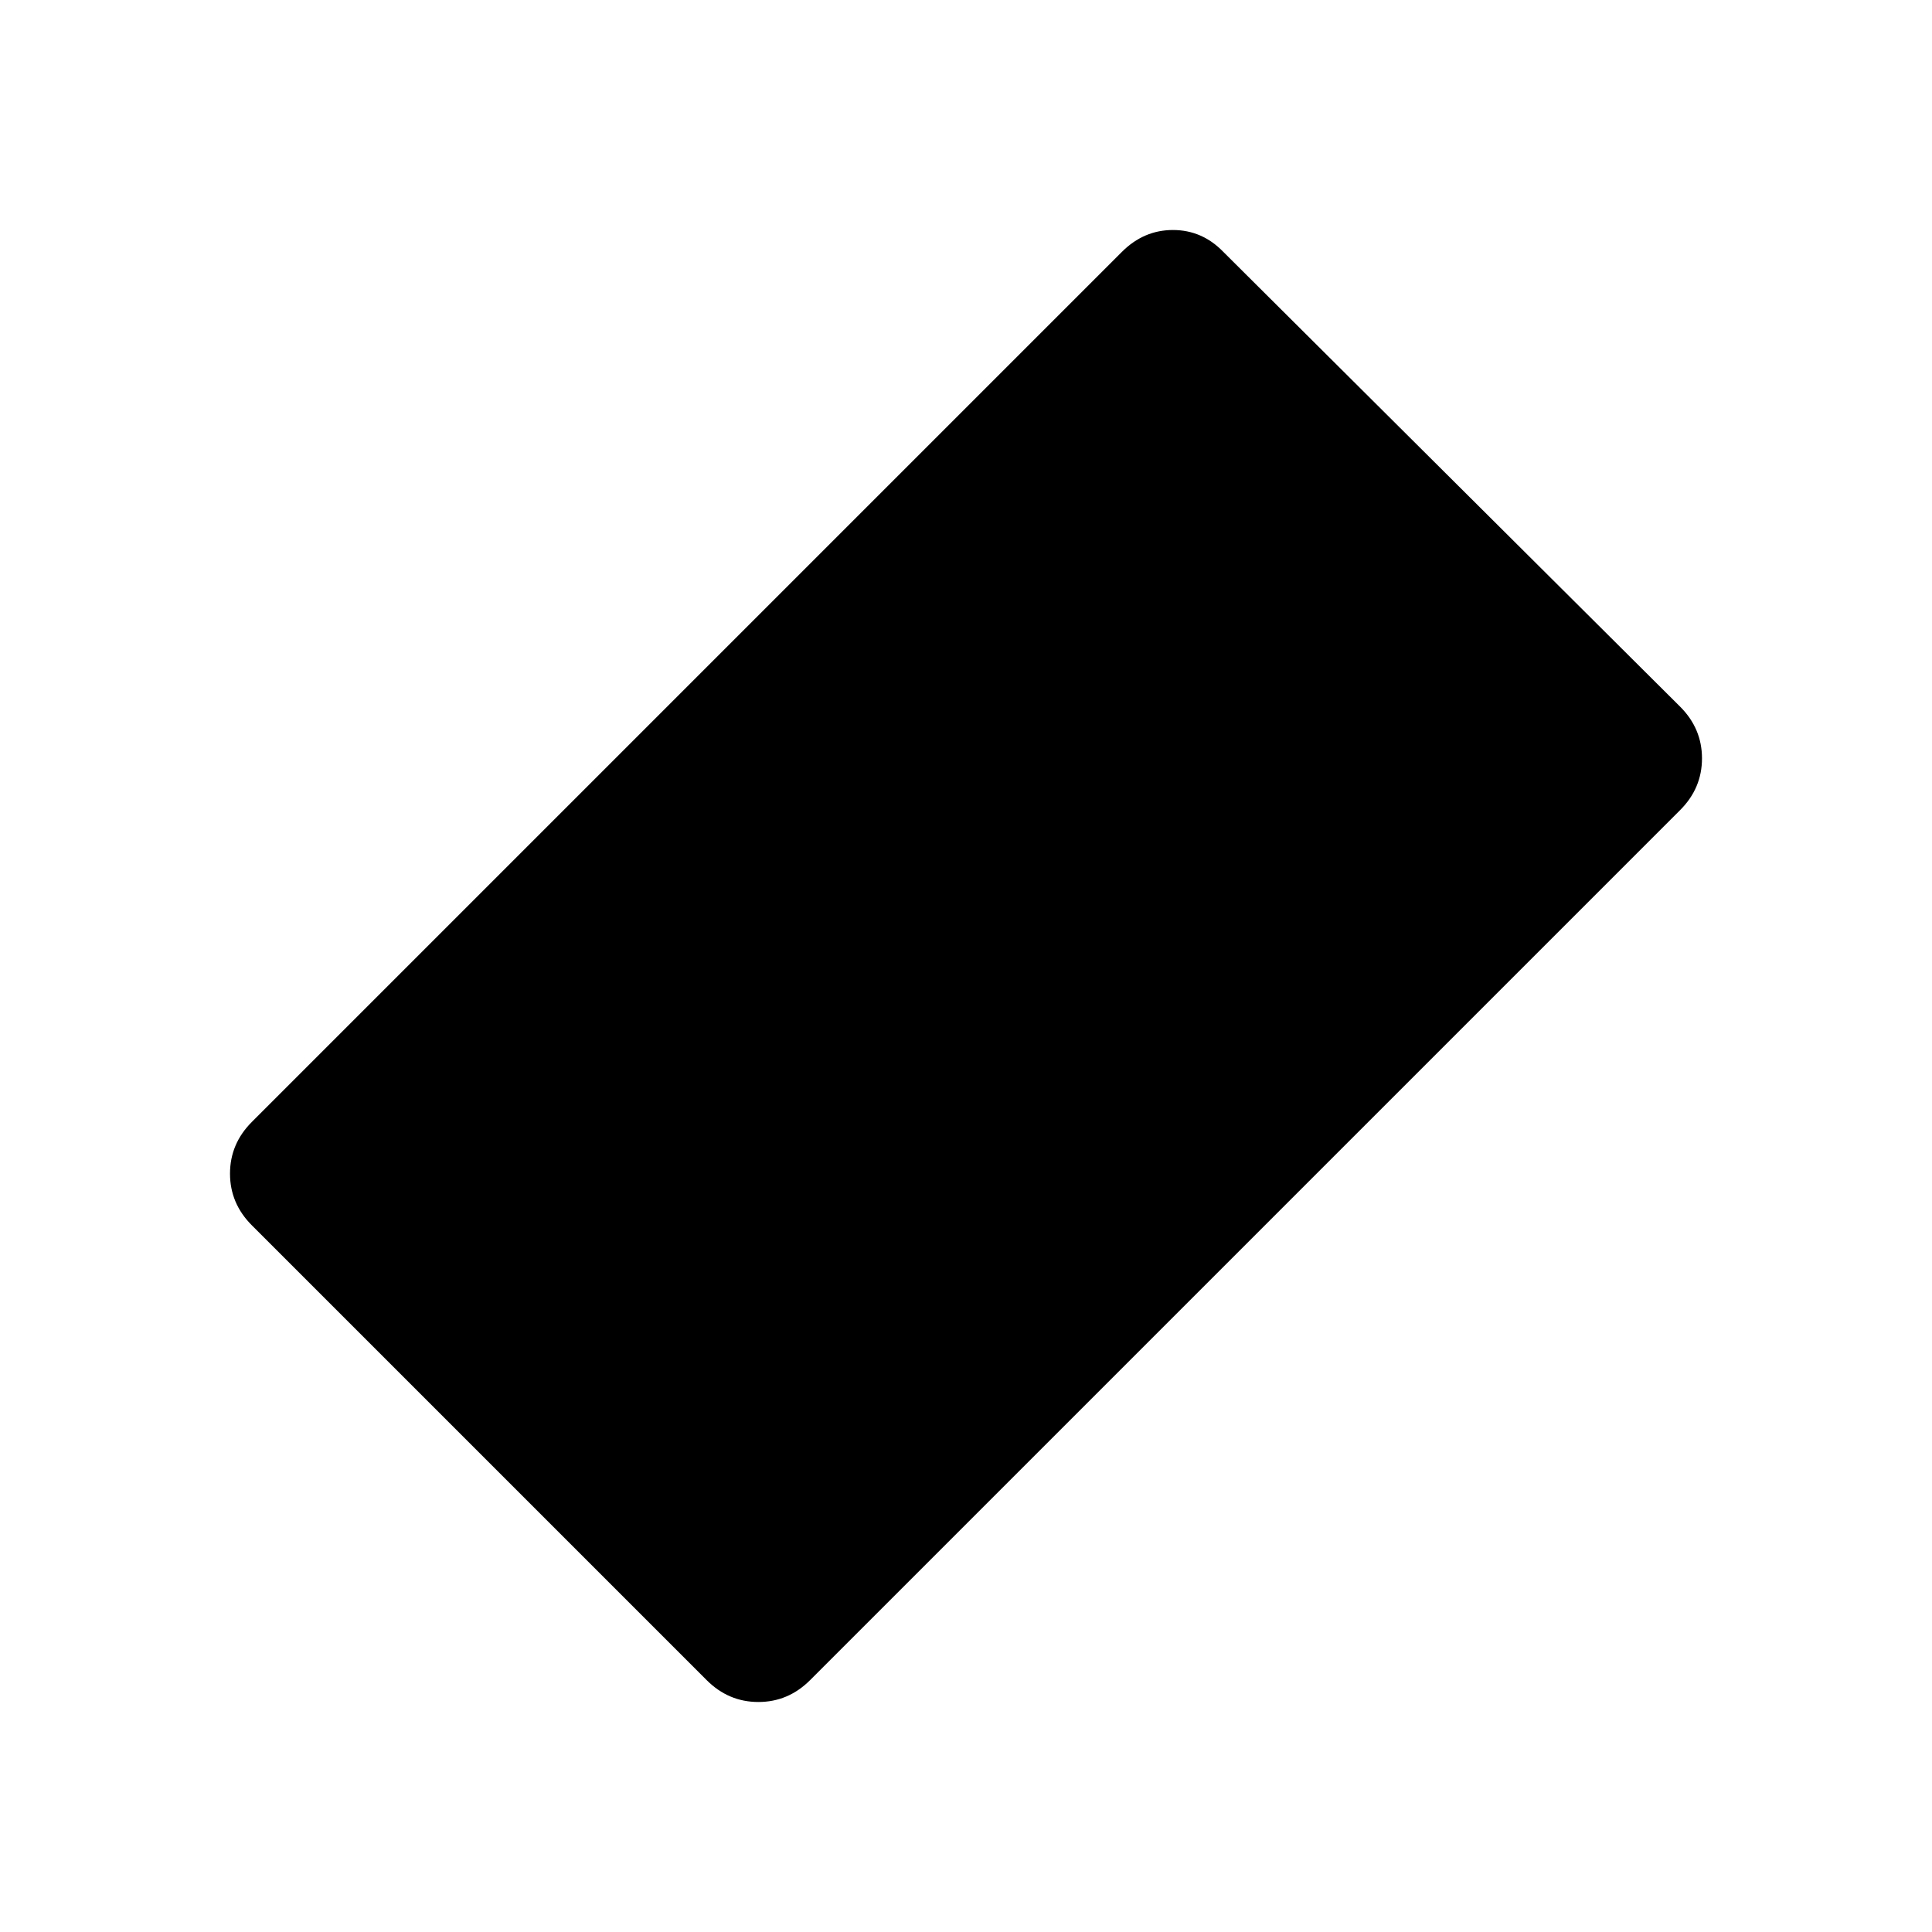 <svg xmlns="http://www.w3.org/2000/svg" height="40" viewBox="0 96 960 960" width="40"><path d="m351.145 930.855-226-226Q114.29 694 114.29 679.167q0-14.834 10.855-25.688l432.333-432.334q10.855-10.855 25.355-10.855t25.022 10.855l227 226Q845.71 458 845.71 472.833q0 14.834-10.855 25.689L402.522 930.855q-10.855 10.855-25.689 10.855-14.833 0-25.688-10.855Z"/></svg>